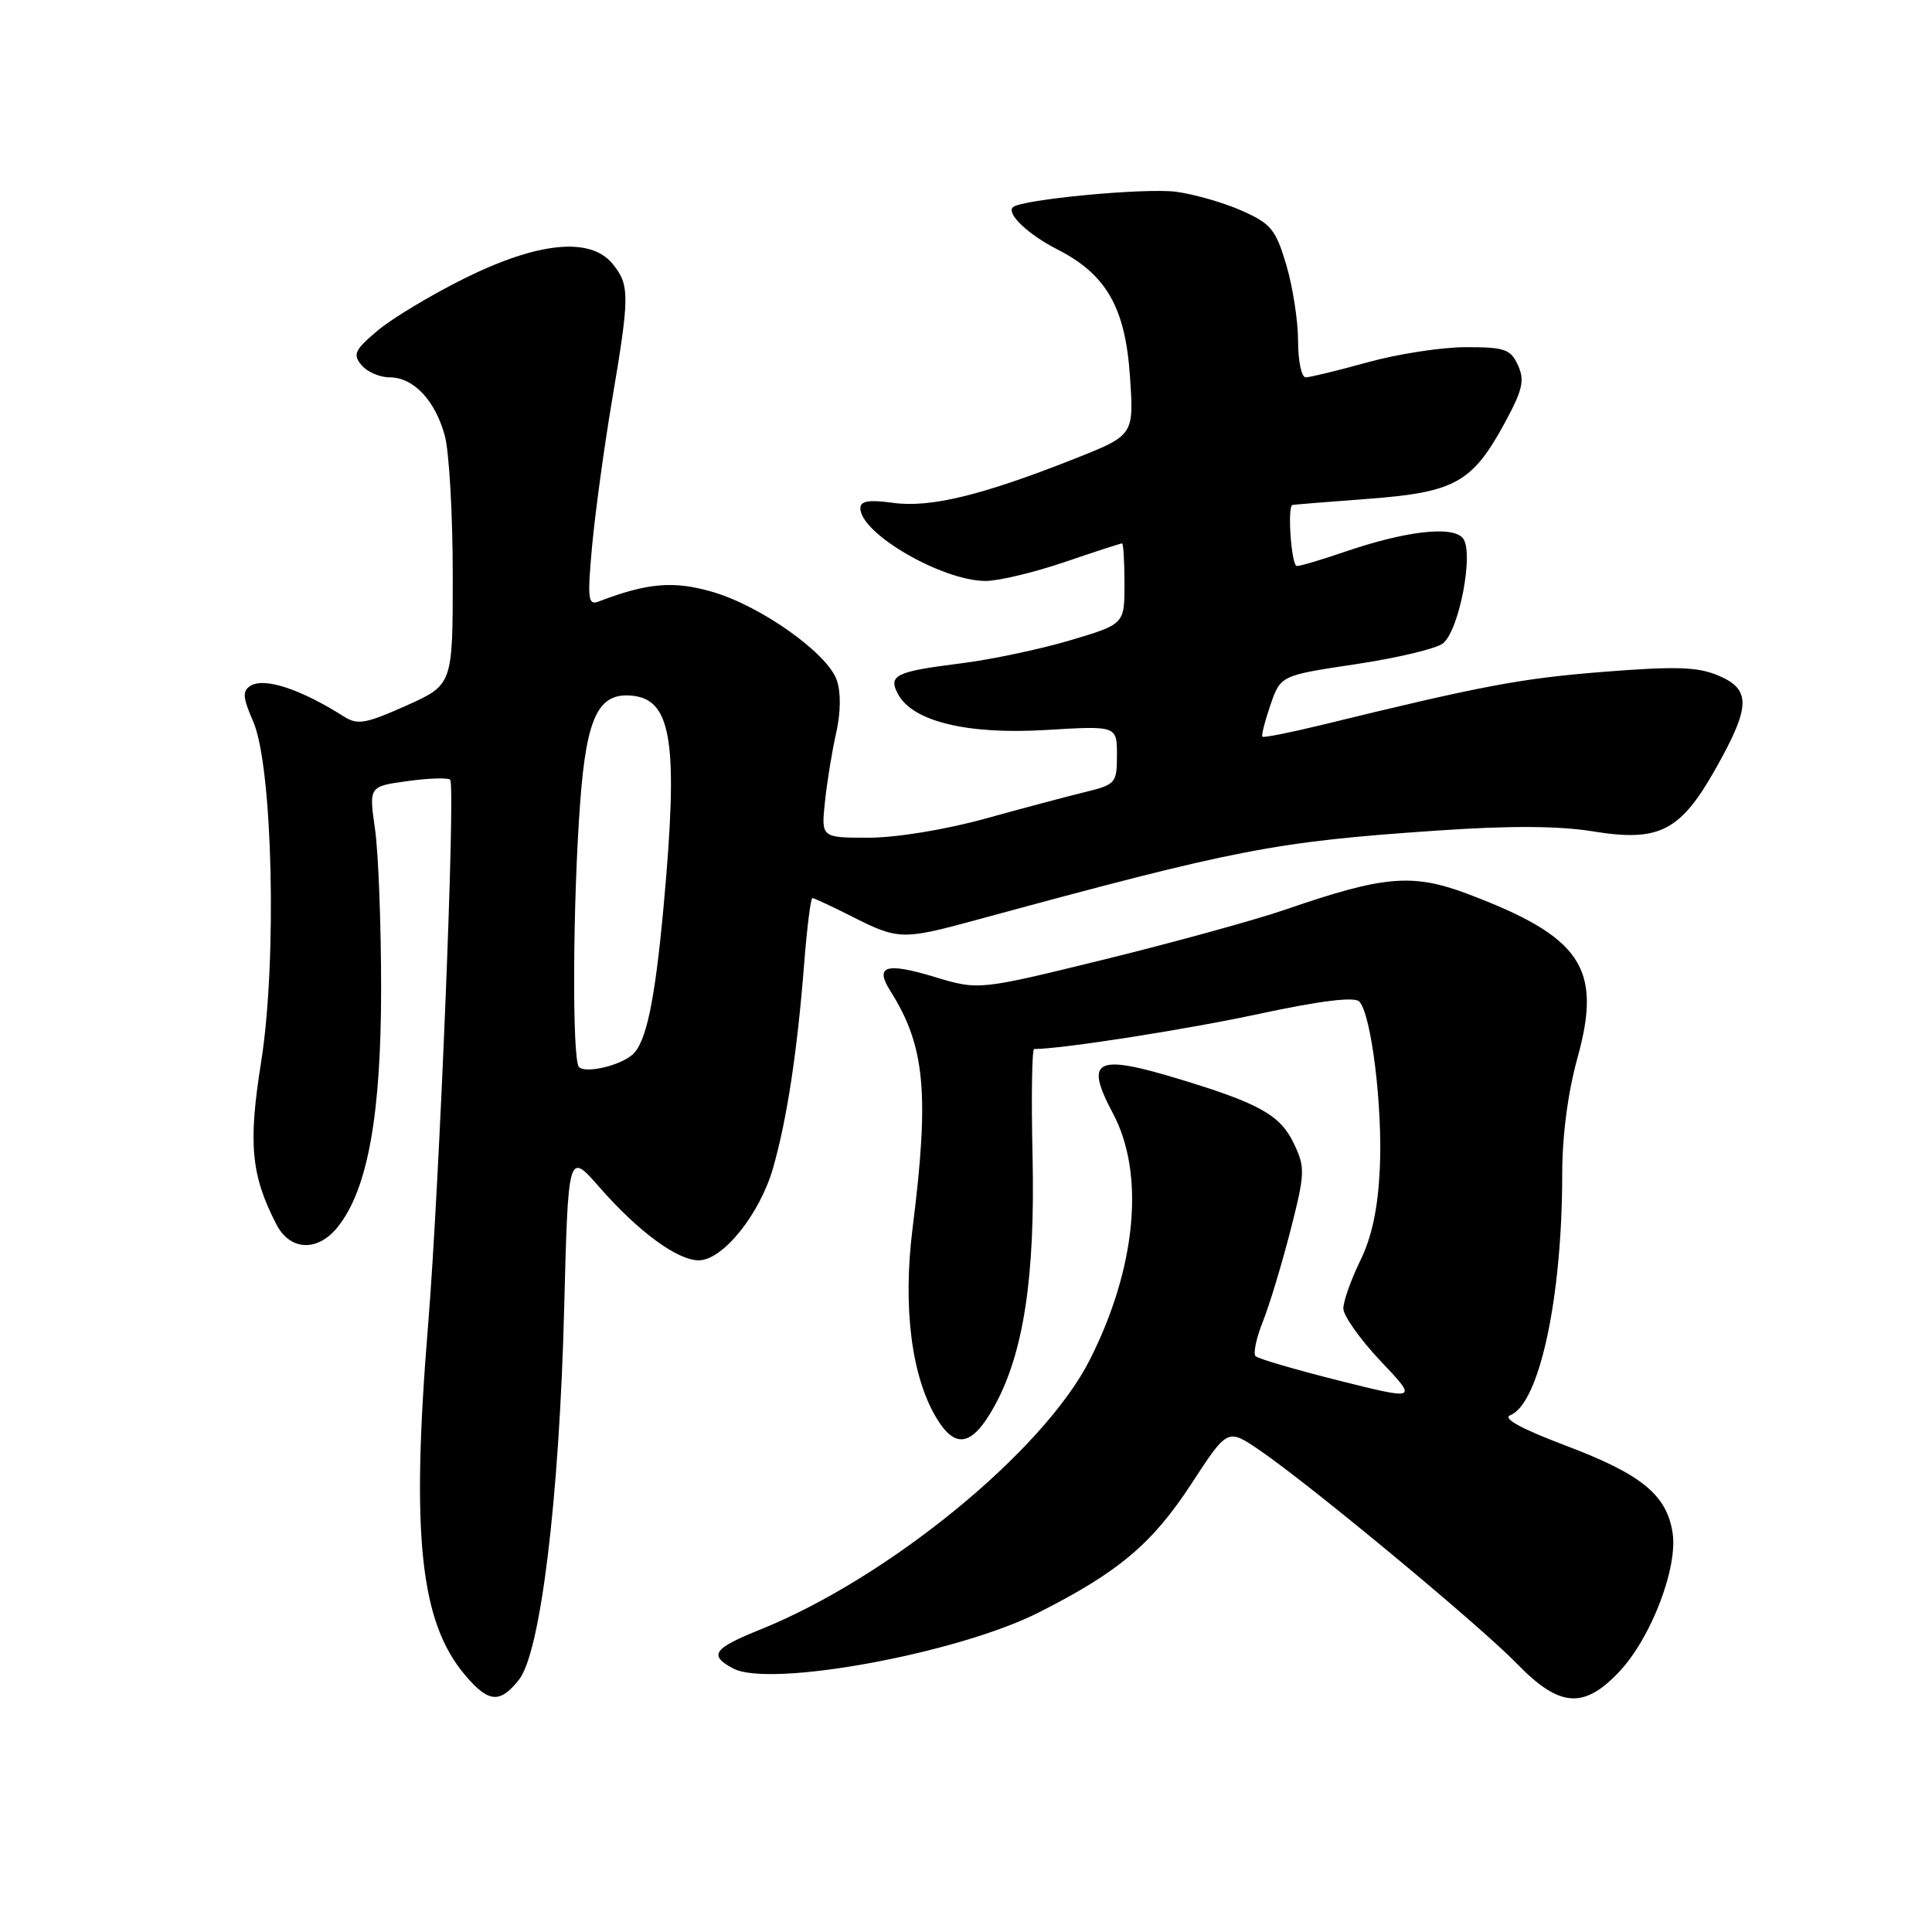 <?xml version="1.0" encoding="UTF-8" standalone="no"?>
<!DOCTYPE svg PUBLIC "-//W3C//DTD SVG 1.1//EN" "http://www.w3.org/Graphics/SVG/1.1/DTD/svg11.dtd" >
<svg xmlns="http://www.w3.org/2000/svg" xmlns:xlink="http://www.w3.org/1999/xlink" version="1.1" viewBox="0 0 256 256">
 <g >
 <path fill="currentColor"
d=" M 68.78 222.55 C 71.63 218.93 74.11 198.53 74.75 173.55 C 75.29 152.59 75.29 152.59 79.40 157.28 C 84.56 163.18 89.74 167.00 92.59 167.00 C 95.77 167.00 100.69 160.88 102.44 154.75 C 104.28 148.31 105.65 139.29 106.55 127.75 C 106.93 122.94 107.42 119.00 107.65 119.00 C 107.88 119.00 110.29 120.13 113.00 121.50 C 118.96 124.52 119.65 124.54 129.07 121.98 C 164.09 112.45 168.78 111.54 190.50 110.05 C 200.10 109.39 206.57 109.43 211.07 110.16 C 219.90 111.60 222.70 110.15 227.45 101.65 C 231.99 93.55 232.02 91.32 227.63 89.49 C 224.91 88.35 221.97 88.27 212.38 89.03 C 201.46 89.90 196.43 90.85 175.04 96.08 C 170.93 97.08 167.44 97.77 167.28 97.62 C 167.12 97.46 167.60 95.56 168.34 93.41 C 169.69 89.50 169.69 89.50 179.70 88.00 C 185.21 87.17 190.39 85.93 191.22 85.24 C 193.39 83.42 195.33 73.11 193.84 71.31 C 192.45 69.63 186.21 70.36 178.09 73.15 C 175.12 74.17 172.31 75.00 171.84 75.00 C 171.12 75.00 170.55 67.15 171.25 66.91 C 171.39 66.87 175.89 66.50 181.26 66.10 C 192.76 65.24 195.08 63.96 199.37 56.07 C 201.76 51.67 202.05 50.41 201.14 48.40 C 200.17 46.27 199.40 46.00 194.25 46.00 C 191.07 46.00 185.21 46.90 181.24 48.00 C 177.27 49.10 173.57 50.00 173.01 50.00 C 172.46 50.00 172.00 47.83 172.00 45.18 C 172.00 42.53 171.30 37.99 170.44 35.10 C 169.04 30.39 168.41 29.63 164.53 27.91 C 162.14 26.85 158.23 25.73 155.84 25.41 C 151.73 24.87 135.23 26.43 134.20 27.47 C 133.34 28.33 136.27 31.10 140.13 33.06 C 146.59 36.36 149.10 40.74 149.72 49.80 C 150.26 57.67 150.26 57.67 142.38 60.79 C 130.15 65.63 123.25 67.31 118.35 66.63 C 115.13 66.19 114.00 66.38 114.00 67.34 C 114.00 70.68 124.77 76.94 130.57 76.98 C 132.27 76.99 136.96 75.87 141.00 74.50 C 145.04 73.12 148.50 72.00 148.68 72.00 C 148.85 72.00 149.00 74.41 149.00 77.35 C 149.00 82.71 149.00 82.71 141.75 84.86 C 137.76 86.04 131.27 87.41 127.32 87.90 C 118.67 88.98 117.65 89.48 118.99 91.97 C 120.92 95.59 128.13 97.35 138.53 96.73 C 148.00 96.16 148.00 96.16 148.00 100.04 C 148.00 103.78 147.84 103.96 143.75 104.96 C 141.41 105.53 135.43 107.12 130.45 108.50 C 125.21 109.94 118.74 111.00 115.10 111.00 C 108.81 111.00 108.81 111.00 109.31 106.25 C 109.58 103.64 110.25 99.52 110.80 97.10 C 111.41 94.36 111.44 91.71 110.87 90.10 C 109.61 86.53 100.81 80.29 94.41 78.43 C 89.26 76.93 85.78 77.23 79.31 79.71 C 77.92 80.24 77.82 79.36 78.45 72.41 C 78.85 68.06 80.03 59.39 81.08 53.15 C 83.45 39.16 83.45 37.78 81.19 34.98 C 78.25 31.36 71.30 32.04 61.50 36.91 C 57.10 39.10 51.93 42.20 50.02 43.82 C 47.00 46.36 46.72 46.96 47.89 48.37 C 48.64 49.27 50.31 50.00 51.62 50.00 C 54.78 50.00 57.63 53.00 58.93 57.69 C 59.51 59.78 59.99 68.08 59.99 76.11 C 60.00 90.73 60.00 90.73 53.83 93.50 C 48.47 95.90 47.38 96.09 45.58 94.95 C 39.80 91.29 35.02 89.72 33.18 90.88 C 32.10 91.56 32.16 92.43 33.55 95.60 C 36.14 101.56 36.73 127.38 34.59 140.79 C 32.87 151.55 33.27 155.75 36.63 162.25 C 38.46 165.78 42.15 165.90 44.81 162.51 C 48.73 157.53 50.50 147.72 50.50 131.00 C 50.50 122.47 50.14 112.96 49.69 109.85 C 48.88 104.20 48.88 104.20 54.00 103.50 C 56.82 103.11 59.36 103.03 59.65 103.32 C 60.38 104.04 58.22 157.27 56.73 175.50 C 54.45 203.38 55.65 214.87 61.60 221.93 C 64.72 225.64 66.25 225.77 68.78 222.55 Z  M 214.56 221.51 C 218.79 217.02 222.36 207.68 221.62 203.05 C 220.81 198.04 217.49 195.34 207.44 191.54 C 201.54 189.31 199.05 187.94 200.12 187.52 C 203.97 186.01 207.00 171.95 207.00 155.66 C 207.00 150.48 207.75 144.75 209.04 140.11 C 212.32 128.25 209.55 124.13 194.42 118.43 C 187.16 115.70 183.37 116.03 170.40 120.50 C 166.46 121.86 155.69 124.83 146.46 127.10 C 129.69 131.22 129.69 131.22 123.84 129.45 C 117.38 127.50 115.87 127.97 117.97 131.30 C 122.58 138.57 123.17 144.86 120.93 162.67 C 119.60 173.20 120.77 182.44 124.12 187.95 C 126.63 192.09 128.85 191.61 131.78 186.30 C 135.63 179.31 137.17 169.21 136.82 153.25 C 136.64 145.41 136.74 139.00 137.03 139.00 C 140.60 139.01 157.14 136.43 166.80 134.35 C 174.90 132.61 179.45 132.05 180.10 132.70 C 181.70 134.30 183.23 146.69 182.83 154.89 C 182.58 160.15 181.78 163.91 180.23 167.07 C 179.01 169.58 178.00 172.42 178.00 173.38 C 178.00 174.33 180.22 177.47 182.93 180.34 C 187.87 185.55 187.87 185.55 177.43 182.94 C 171.69 181.50 166.71 180.04 166.37 179.70 C 166.03 179.36 166.46 177.31 167.33 175.13 C 168.20 172.96 169.84 167.53 170.99 163.06 C 172.93 155.45 172.96 154.71 171.45 151.54 C 169.68 147.80 166.95 146.25 156.64 143.10 C 145.14 139.58 143.63 140.31 147.49 147.57 C 151.74 155.57 150.56 168.04 144.39 180.21 C 138.28 192.27 117.74 209.08 100.75 215.92 C 94.49 218.44 93.87 219.33 97.15 221.08 C 101.98 223.67 126.89 219.11 137.64 213.66 C 148.24 208.30 152.68 204.55 157.88 196.59 C 162.66 189.26 162.66 189.26 166.90 192.16 C 173.58 196.71 196.04 215.34 200.96 220.41 C 206.63 226.25 209.84 226.51 214.56 221.51 Z  M 76.72 141.39 C 75.79 140.46 75.89 119.49 76.88 106.28 C 77.73 94.86 79.33 91.66 83.92 92.20 C 89.05 92.81 89.89 98.65 87.94 120.00 C 86.77 132.76 85.61 138.25 83.74 139.80 C 81.99 141.26 77.58 142.25 76.72 141.39 Z "/>
</g>
</svg>